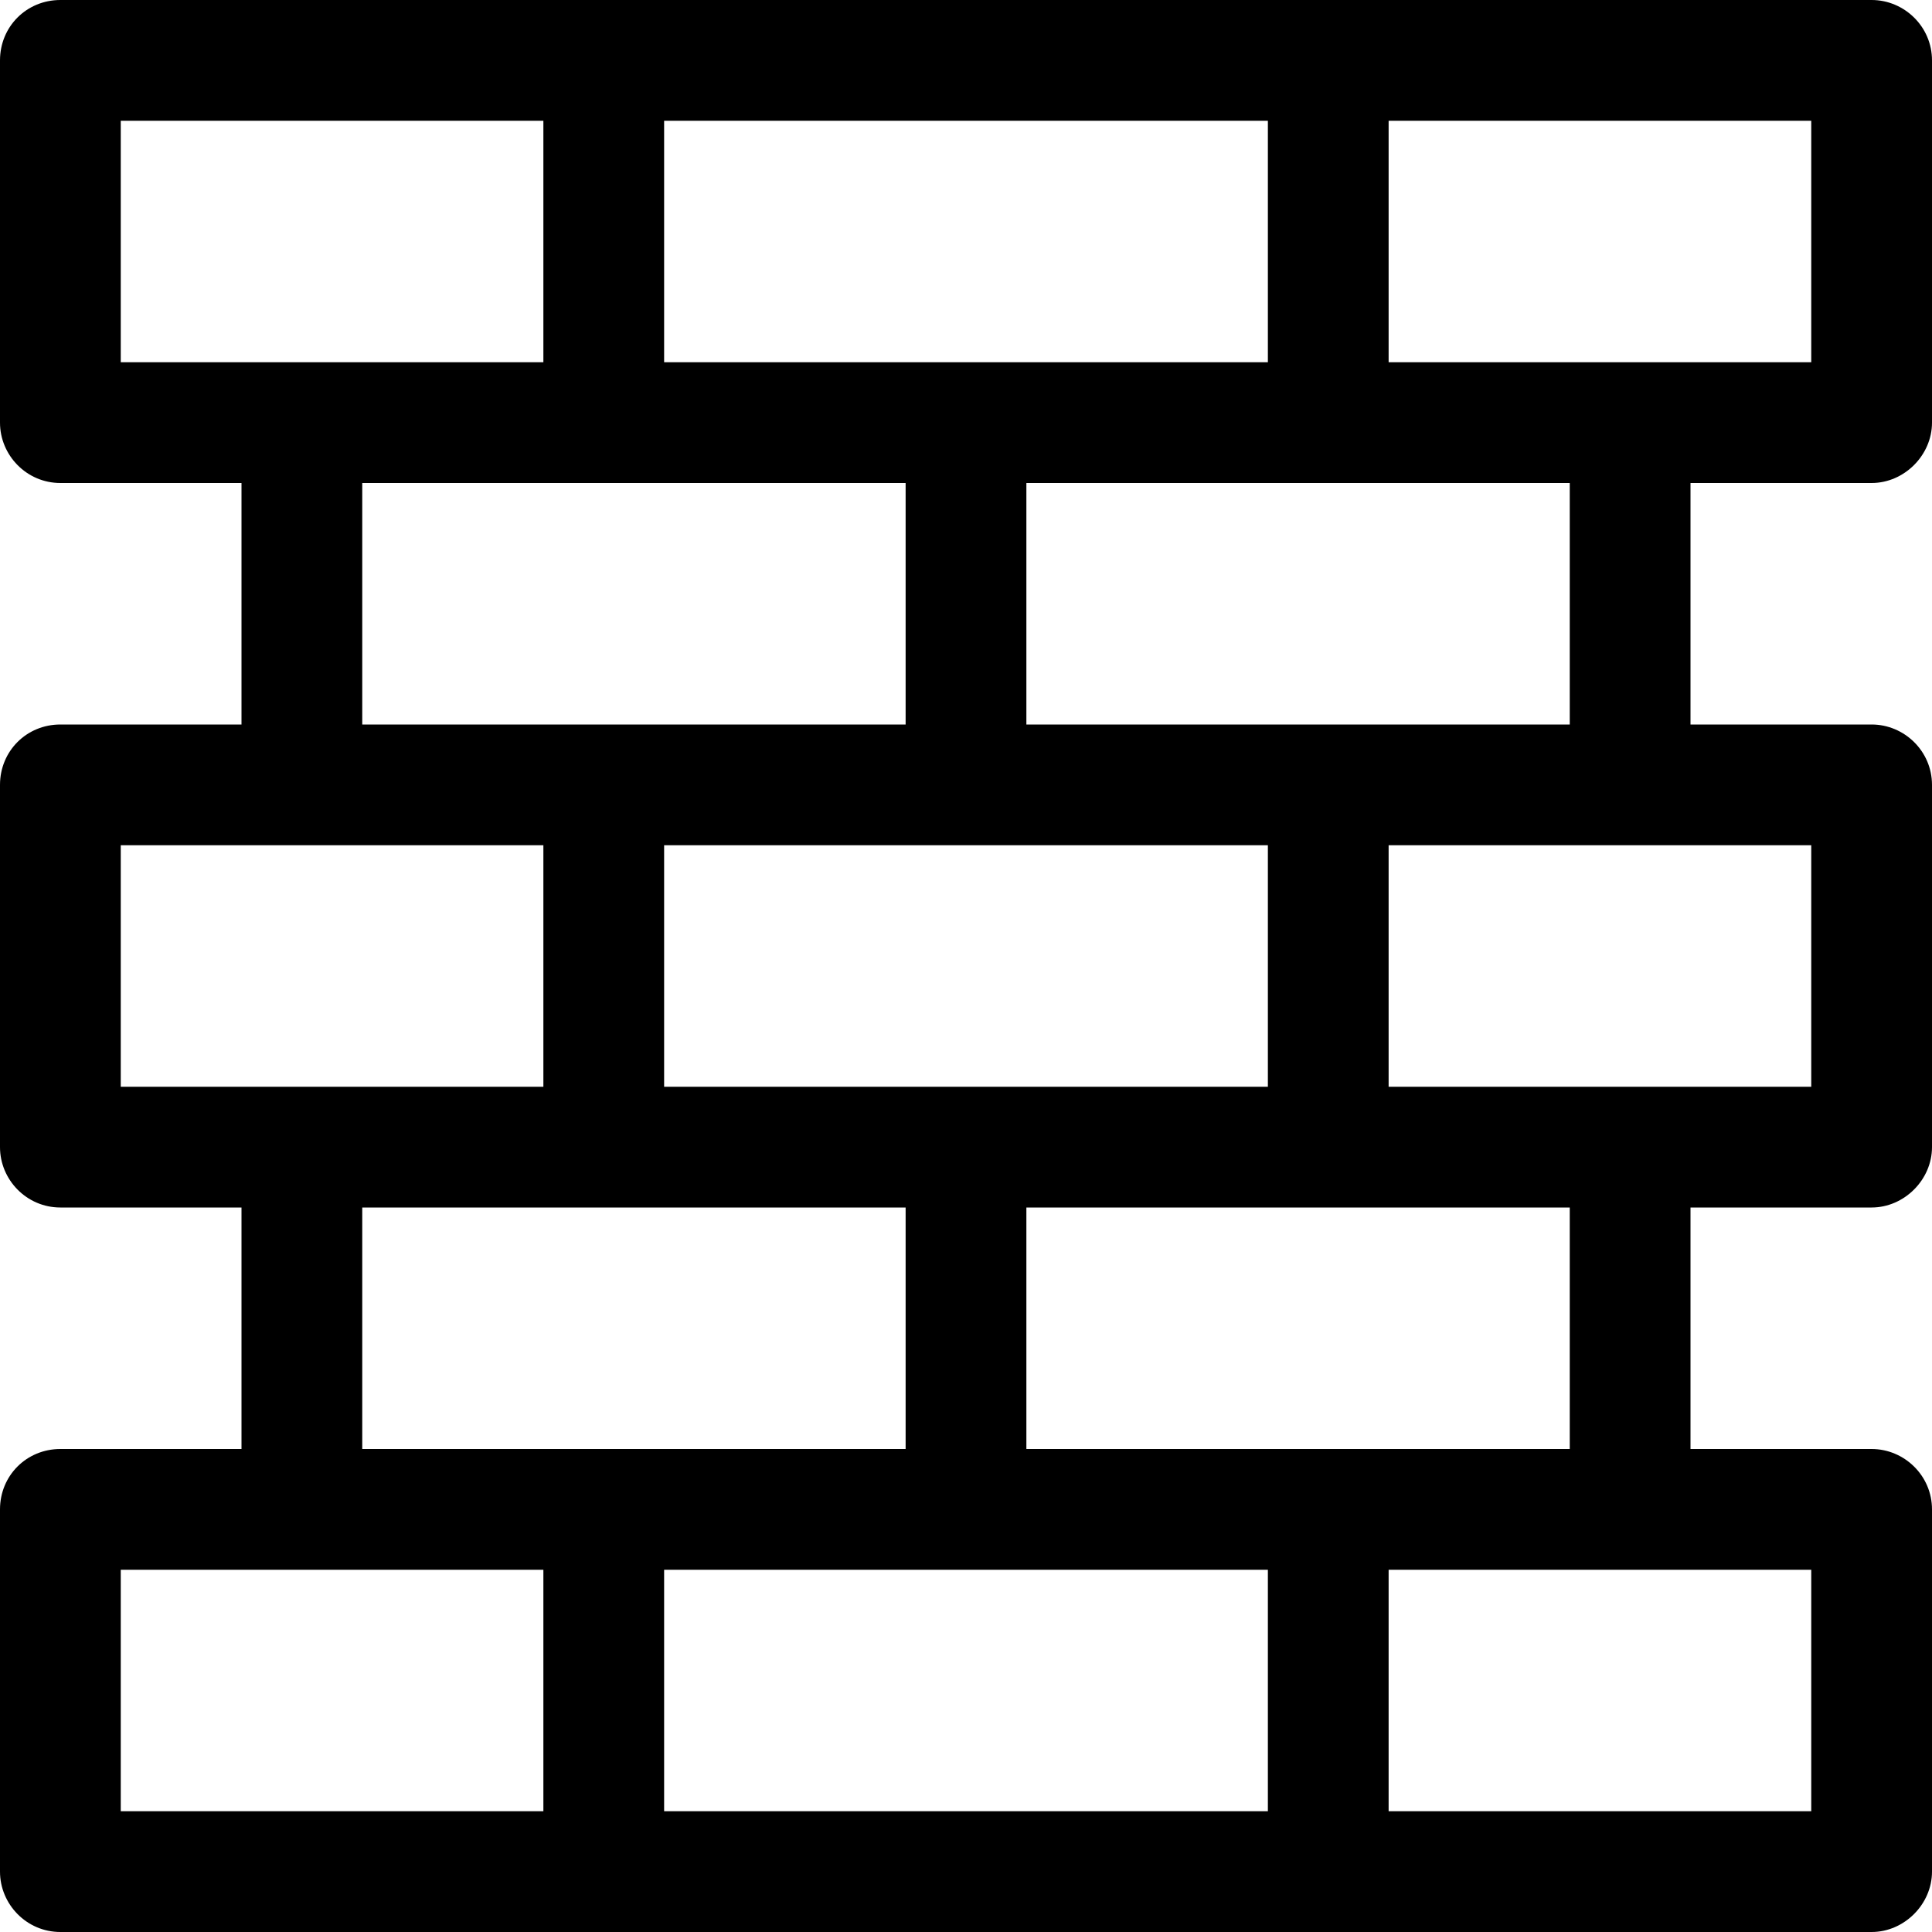 <svg viewBox="0 0 16 16" xmlns="http://www.w3.org/2000/svg"><path d="M0 .5v0C0 .22.22 0 .5 0h15v0c.27 0 .5.22.5.5v3 0c0 .27-.23.5-.5.5H14v2h1.5v0c.27 0 .5.22.5.5v3 0c0 .27-.23.5-.5.5H14v2h1.5v0c.27 0 .5.22.5.5v3 0c0 .27-.23.5-.5.5H.5v0c-.28 0-.5-.23-.5-.5v-3 0c0-.28.22-.5.5-.5H2v-2H.5v0c-.28 0-.5-.23-.5-.5v-3 0c0-.28.22-.5.5-.5H2V4H.5v0C.22 4 0 3.77 0 3.5v-3ZM3 4v2h4.5V4H3Zm5.5 0v2H13V4H8.5ZM3 10v2h4.5v-2H3Zm5.5 0v2H13v-2H8.5ZM1 1v2h3.5V1H1Zm4.5 0v2h5V1h-5Zm6 0v2H15V1h-3.5ZM1 7v2h3.5V7H1Zm4.5 0v2h5V7h-5Zm6 0v2H15V7h-3.5ZM1 13v2h3.5v-2H1Zm4.5 0v2h5v-2h-5Zm6 0v2H15v-2h-3.5Z"/></svg>